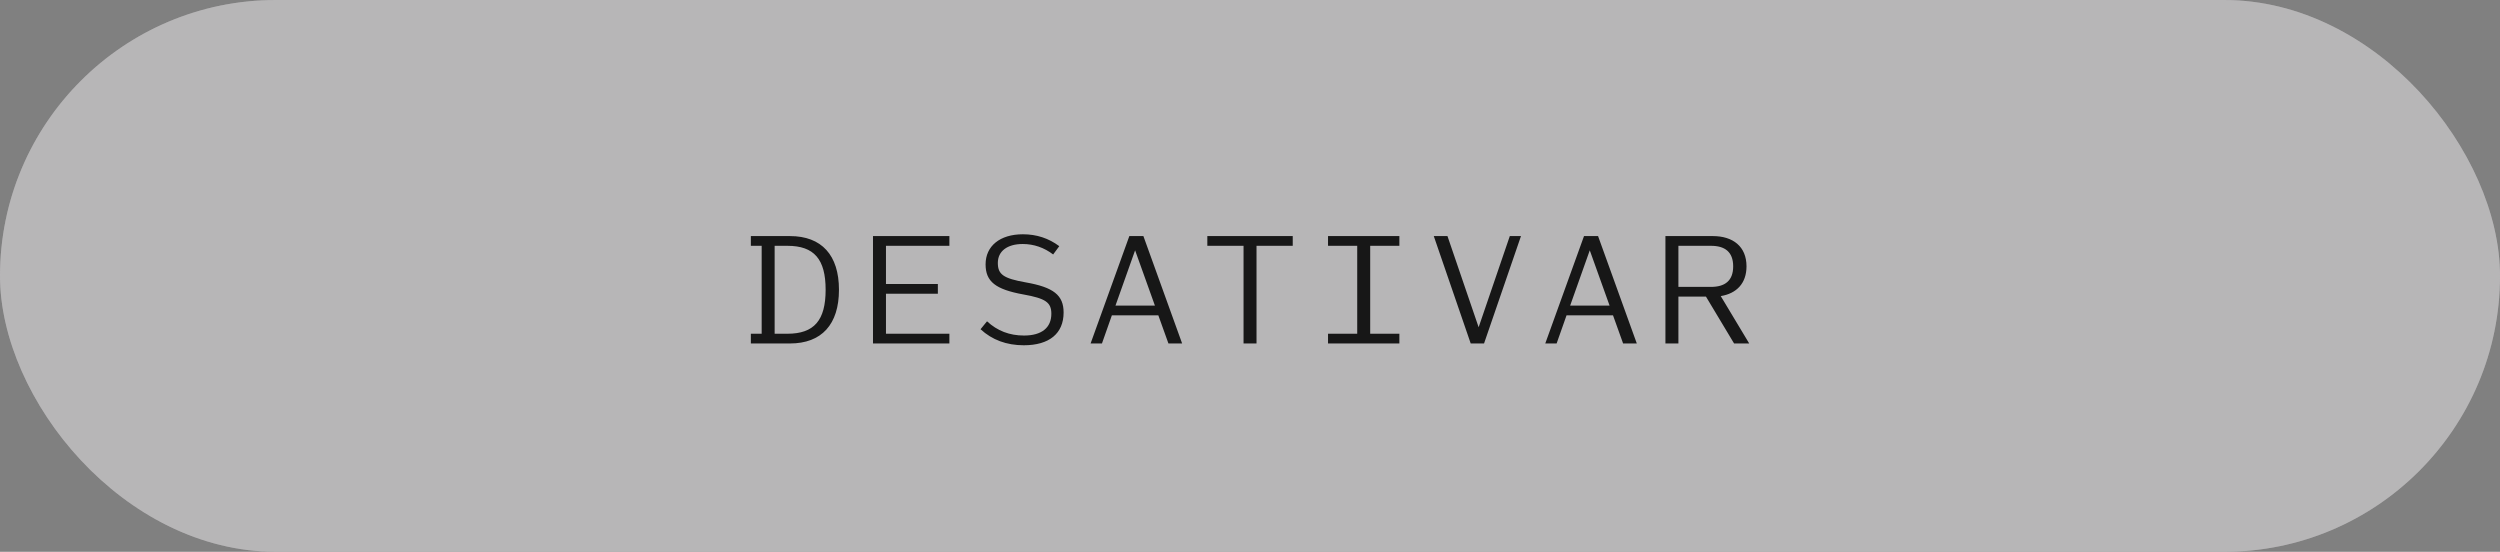 <svg width="222" height="49" viewBox="0 0 222 49" fill="none" xmlns="http://www.w3.org/2000/svg">
<rect x="0" y="0" width="222" height="49" fill="#808080" stroke="none"/>
<rect width="222" height="49" rx="24.5" fill="#F2F0F2" fill-opacity="0.84"/>
<rect width="222" height="49" rx="24.5" fill="#171717" fill-opacity="0.2" style="mix-blend-mode:plus-lighter"/>
<path d="M70.148 20.964C72.964 20.964 74.5 22.66 74.5 25.732C74.5 28.804 72.964 30.5 70.148 30.5H66.676V29.636H67.636V21.828H66.676V20.964H70.148ZM68.788 29.636H69.924C72.292 29.636 73.316 28.452 73.316 25.732C73.316 23.012 72.292 21.828 69.924 21.828H68.788V29.636ZM84.306 20.964V21.828H78.674V25.22H83.282V26.084H78.674V29.636H84.306V30.5H77.522V20.964H84.306ZM90.912 30.66C89.376 30.66 88.096 30.18 87.072 29.236L87.648 28.532C88.56 29.38 89.648 29.796 90.928 29.796C92.496 29.796 93.36 29.108 93.36 27.86C93.36 26.852 92.848 26.5 90.88 26.148C88.416 25.7 87.52 25.012 87.52 23.476C87.52 21.844 88.8 20.804 90.832 20.804C92.048 20.804 93.12 21.156 94.064 21.86L93.52 22.596C92.72 21.988 91.808 21.668 90.816 21.668C89.44 21.668 88.608 22.308 88.608 23.348C88.608 24.372 89.104 24.724 91.088 25.076C93.552 25.508 94.448 26.212 94.448 27.748C94.448 29.62 93.168 30.66 90.912 30.66ZM104.973 30.5H103.757L102.861 28.004H98.733L97.853 30.5H96.845L100.285 20.964H101.533L104.973 30.5ZM100.797 22.228L99.053 27.14H102.557L100.797 22.228ZM114.795 20.964V21.828H111.579V30.5H110.427V21.828H107.211V20.964H114.795ZM124.265 20.964V21.828H121.673V29.636H124.265V30.5H117.929V29.636H120.521V21.828H117.929V20.964H124.265ZM131.303 29.06L134.071 20.964H135.063L131.783 30.5H130.599L127.319 20.964H128.535L131.303 29.06ZM145.348 30.5H144.132L143.236 28.004H139.108L138.228 30.5H137.22L140.66 20.964H141.908L145.348 30.5ZM141.172 22.228L139.428 27.14H142.932L141.172 22.228ZM152.802 26.292L155.33 30.5H153.986L151.49 26.34H149.042V30.5H147.89V20.964H152.098C153.89 20.964 155.09 21.892 155.09 23.652C155.09 25.172 154.194 26.068 152.802 26.292ZM151.938 21.828H149.042V25.476H151.938C153.154 25.476 153.906 24.948 153.906 23.652C153.906 22.356 153.154 21.828 151.938 21.828Z" fill="#171717"/>
</svg>
